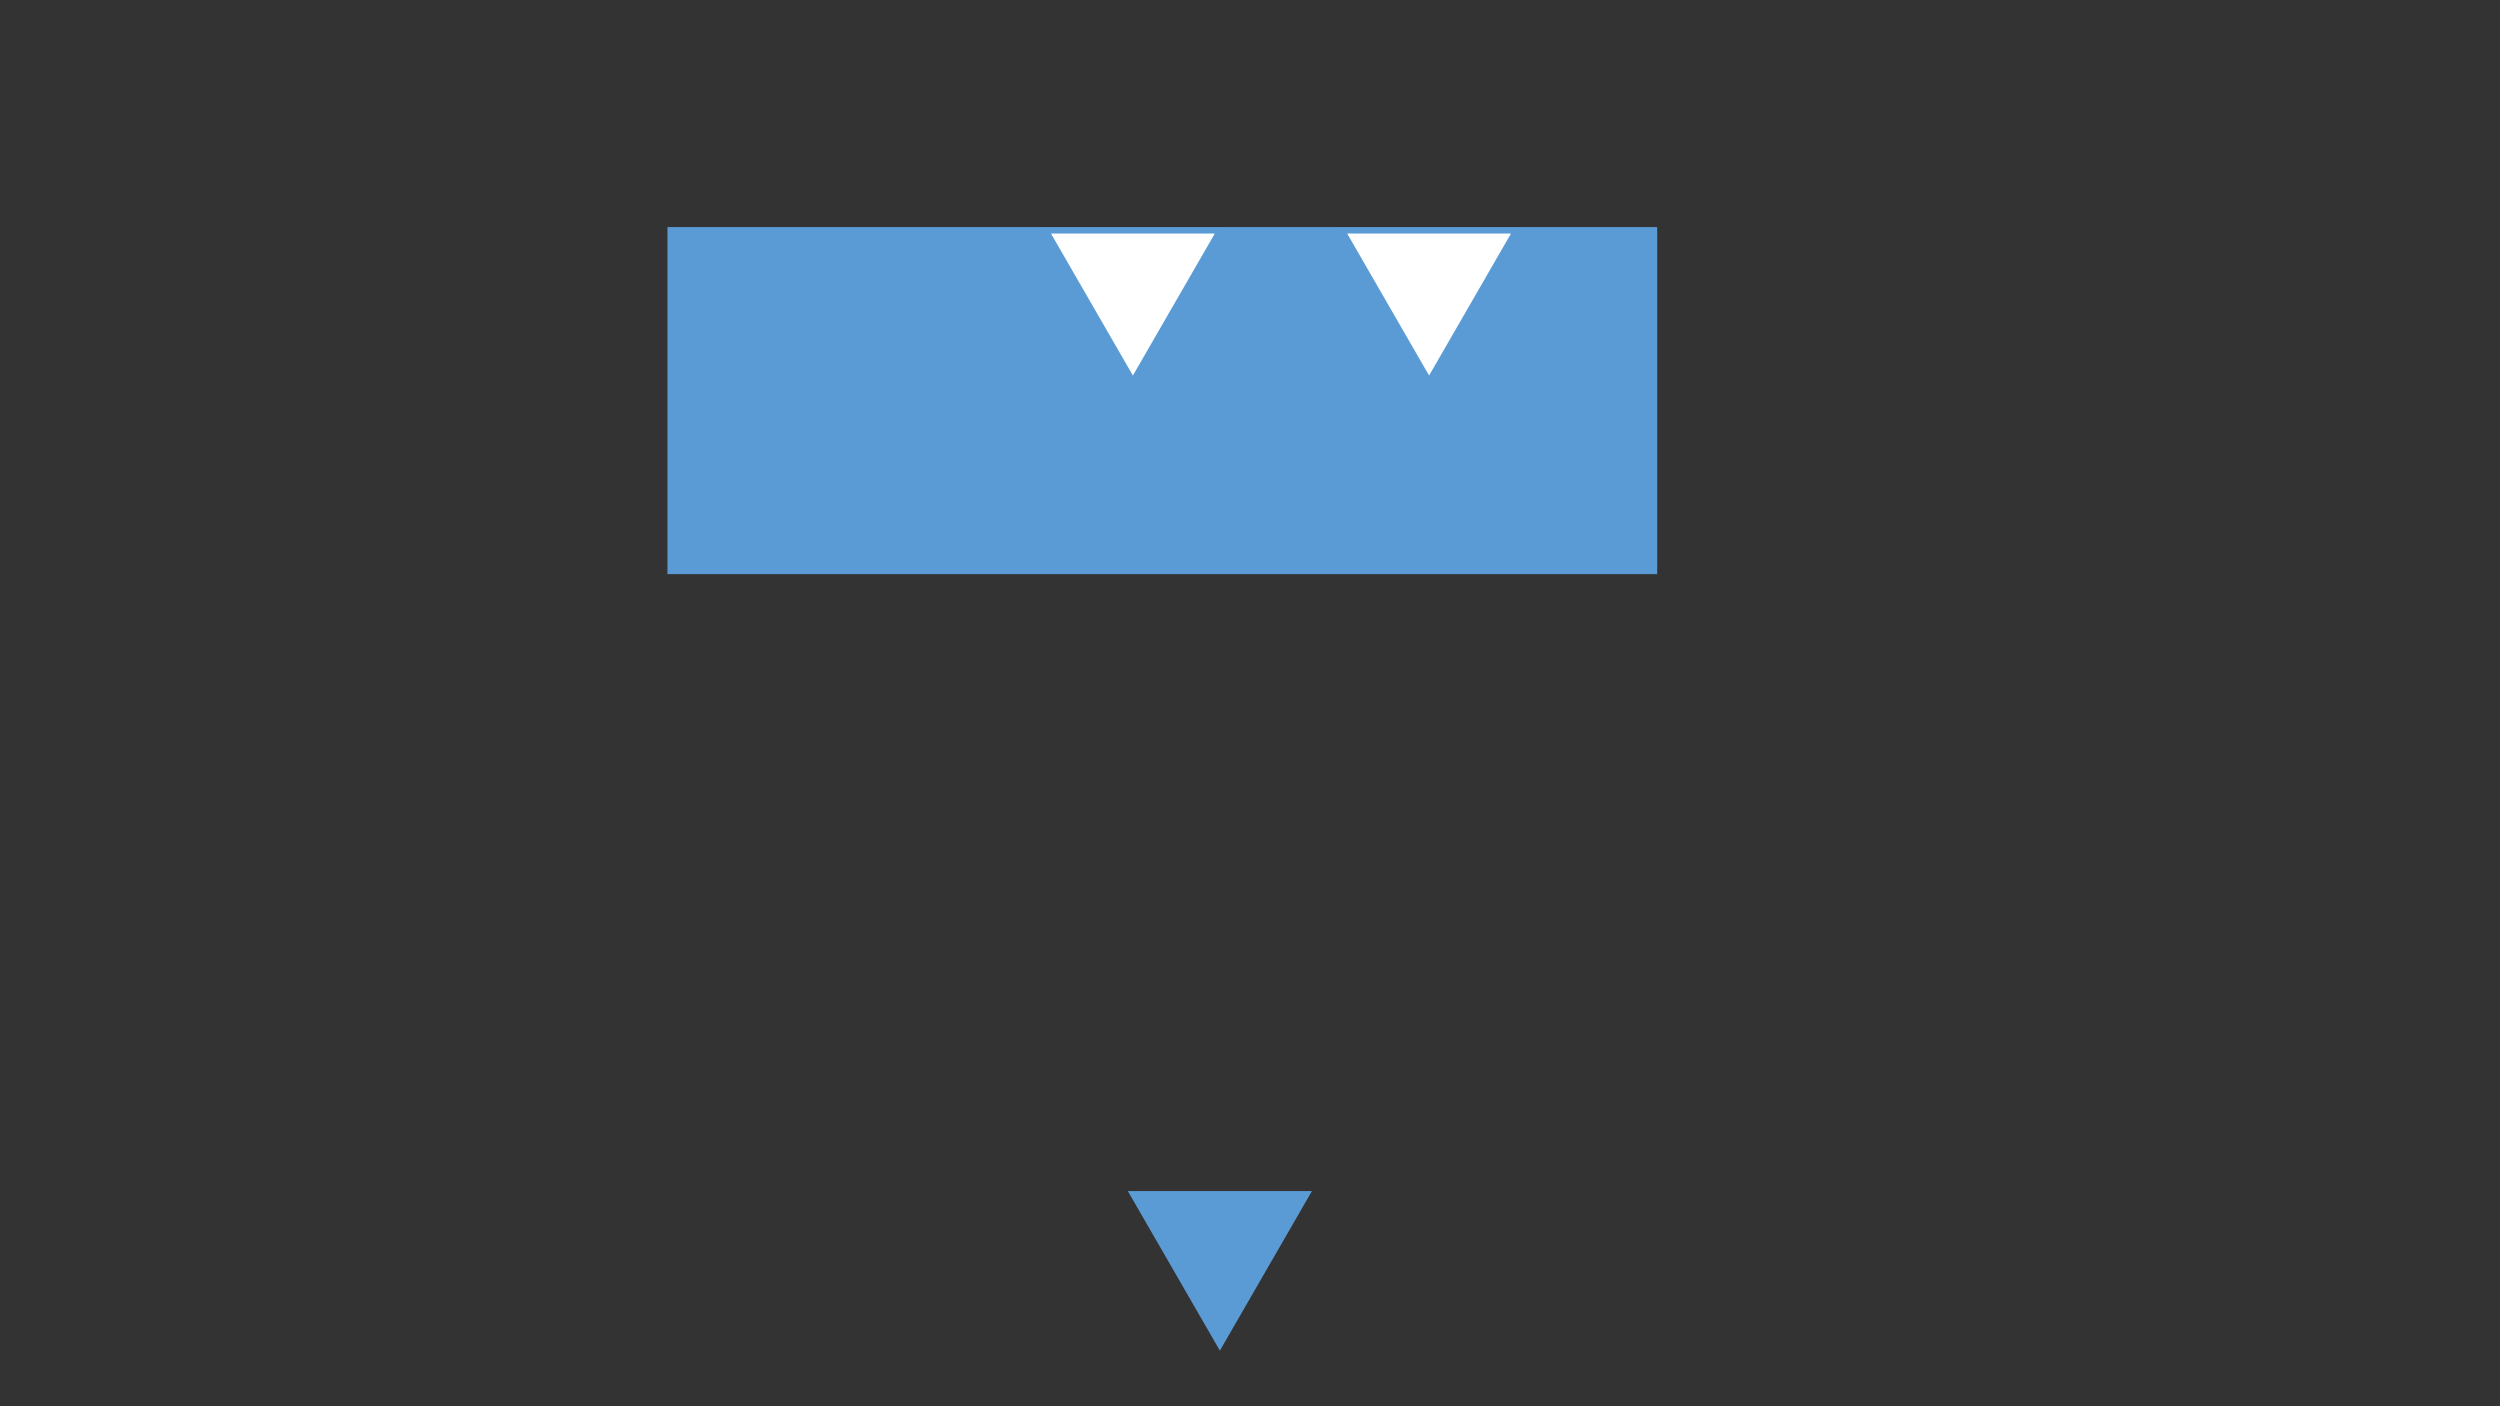 <?xml version="1.0" encoding="utf-8" ?>
<svg xmlns="http://www.w3.org/2000/svg" xmlns:ev="http://www.w3.org/2001/xml-events" xmlns:xlink="http://www.w3.org/1999/xlink" baseProfile="full" height="100%" version="1.1" viewBox="0,0,1280.0,720.0" width="100%">
  <rect x="0" y="0" width="1280.0" height="720.0" fill="#333333" stroke="none"/>
  <defs>
    <style type="text/css"><![CDATA[.non-scaling-stroke { vector-effect: non-scaling-stroke; }]]></style>
  </defs>
  <svg id="static_1">
    <defs/>
    <path class="non-scaling-stroke" d="M 0.0 0.0 L 503.753 0.0 L 503.753 174.681 L 0.0 174.681 Z" fill="#5b9bd5" stroke="#5b9bd5" stroke-width="3" transform="matrix(1.0,0.0,0.0,1.0,343.237,117.773)"/>
  </svg>
  <svg id="static_2">
    <defs/>
    <path class="non-scaling-stroke" d="M 0.0 77.196 L 44.536 0.0 L 89.072 77.196 Z" fill="#ffffff" stroke="#5b9bd5" stroke-width="3" transform="matrix(-1.0,1.2246467991473532e-16,-1.2246467991473532e-16,-1.0,624.578,195.268)"/>
  </svg>
  <svg id="static_3">
    <defs/>
    <path class="non-scaling-stroke" d="M 0.0 77.196 L 44.536 0.0 L 89.072 77.196 Z" fill="#ffffff" stroke="#5b9bd5" stroke-width="3" transform="matrix(-1.0,1.2246467991473532e-16,-1.2246467991473532e-16,-1.0,776.227,195.268)"/>
  </svg>
  <svg id="dynamic">
    <defs/>
    <path class="non-scaling-stroke" d="M 0.0 77.196 L 44.536 0.0 L 89.072 77.196 Z" fill="#5b9bd5" stroke="#5b9bd5" stroke-width="3" transform="matrix(-1.0,1.2246467991473532e-16,-1.2246467991473532e-16,-1.0,669.114,688.515)"/>
    <animate attributeName="opacity" dur="1s" repeatCount="5" values="1;0;1"/>
  </svg>
</svg>
